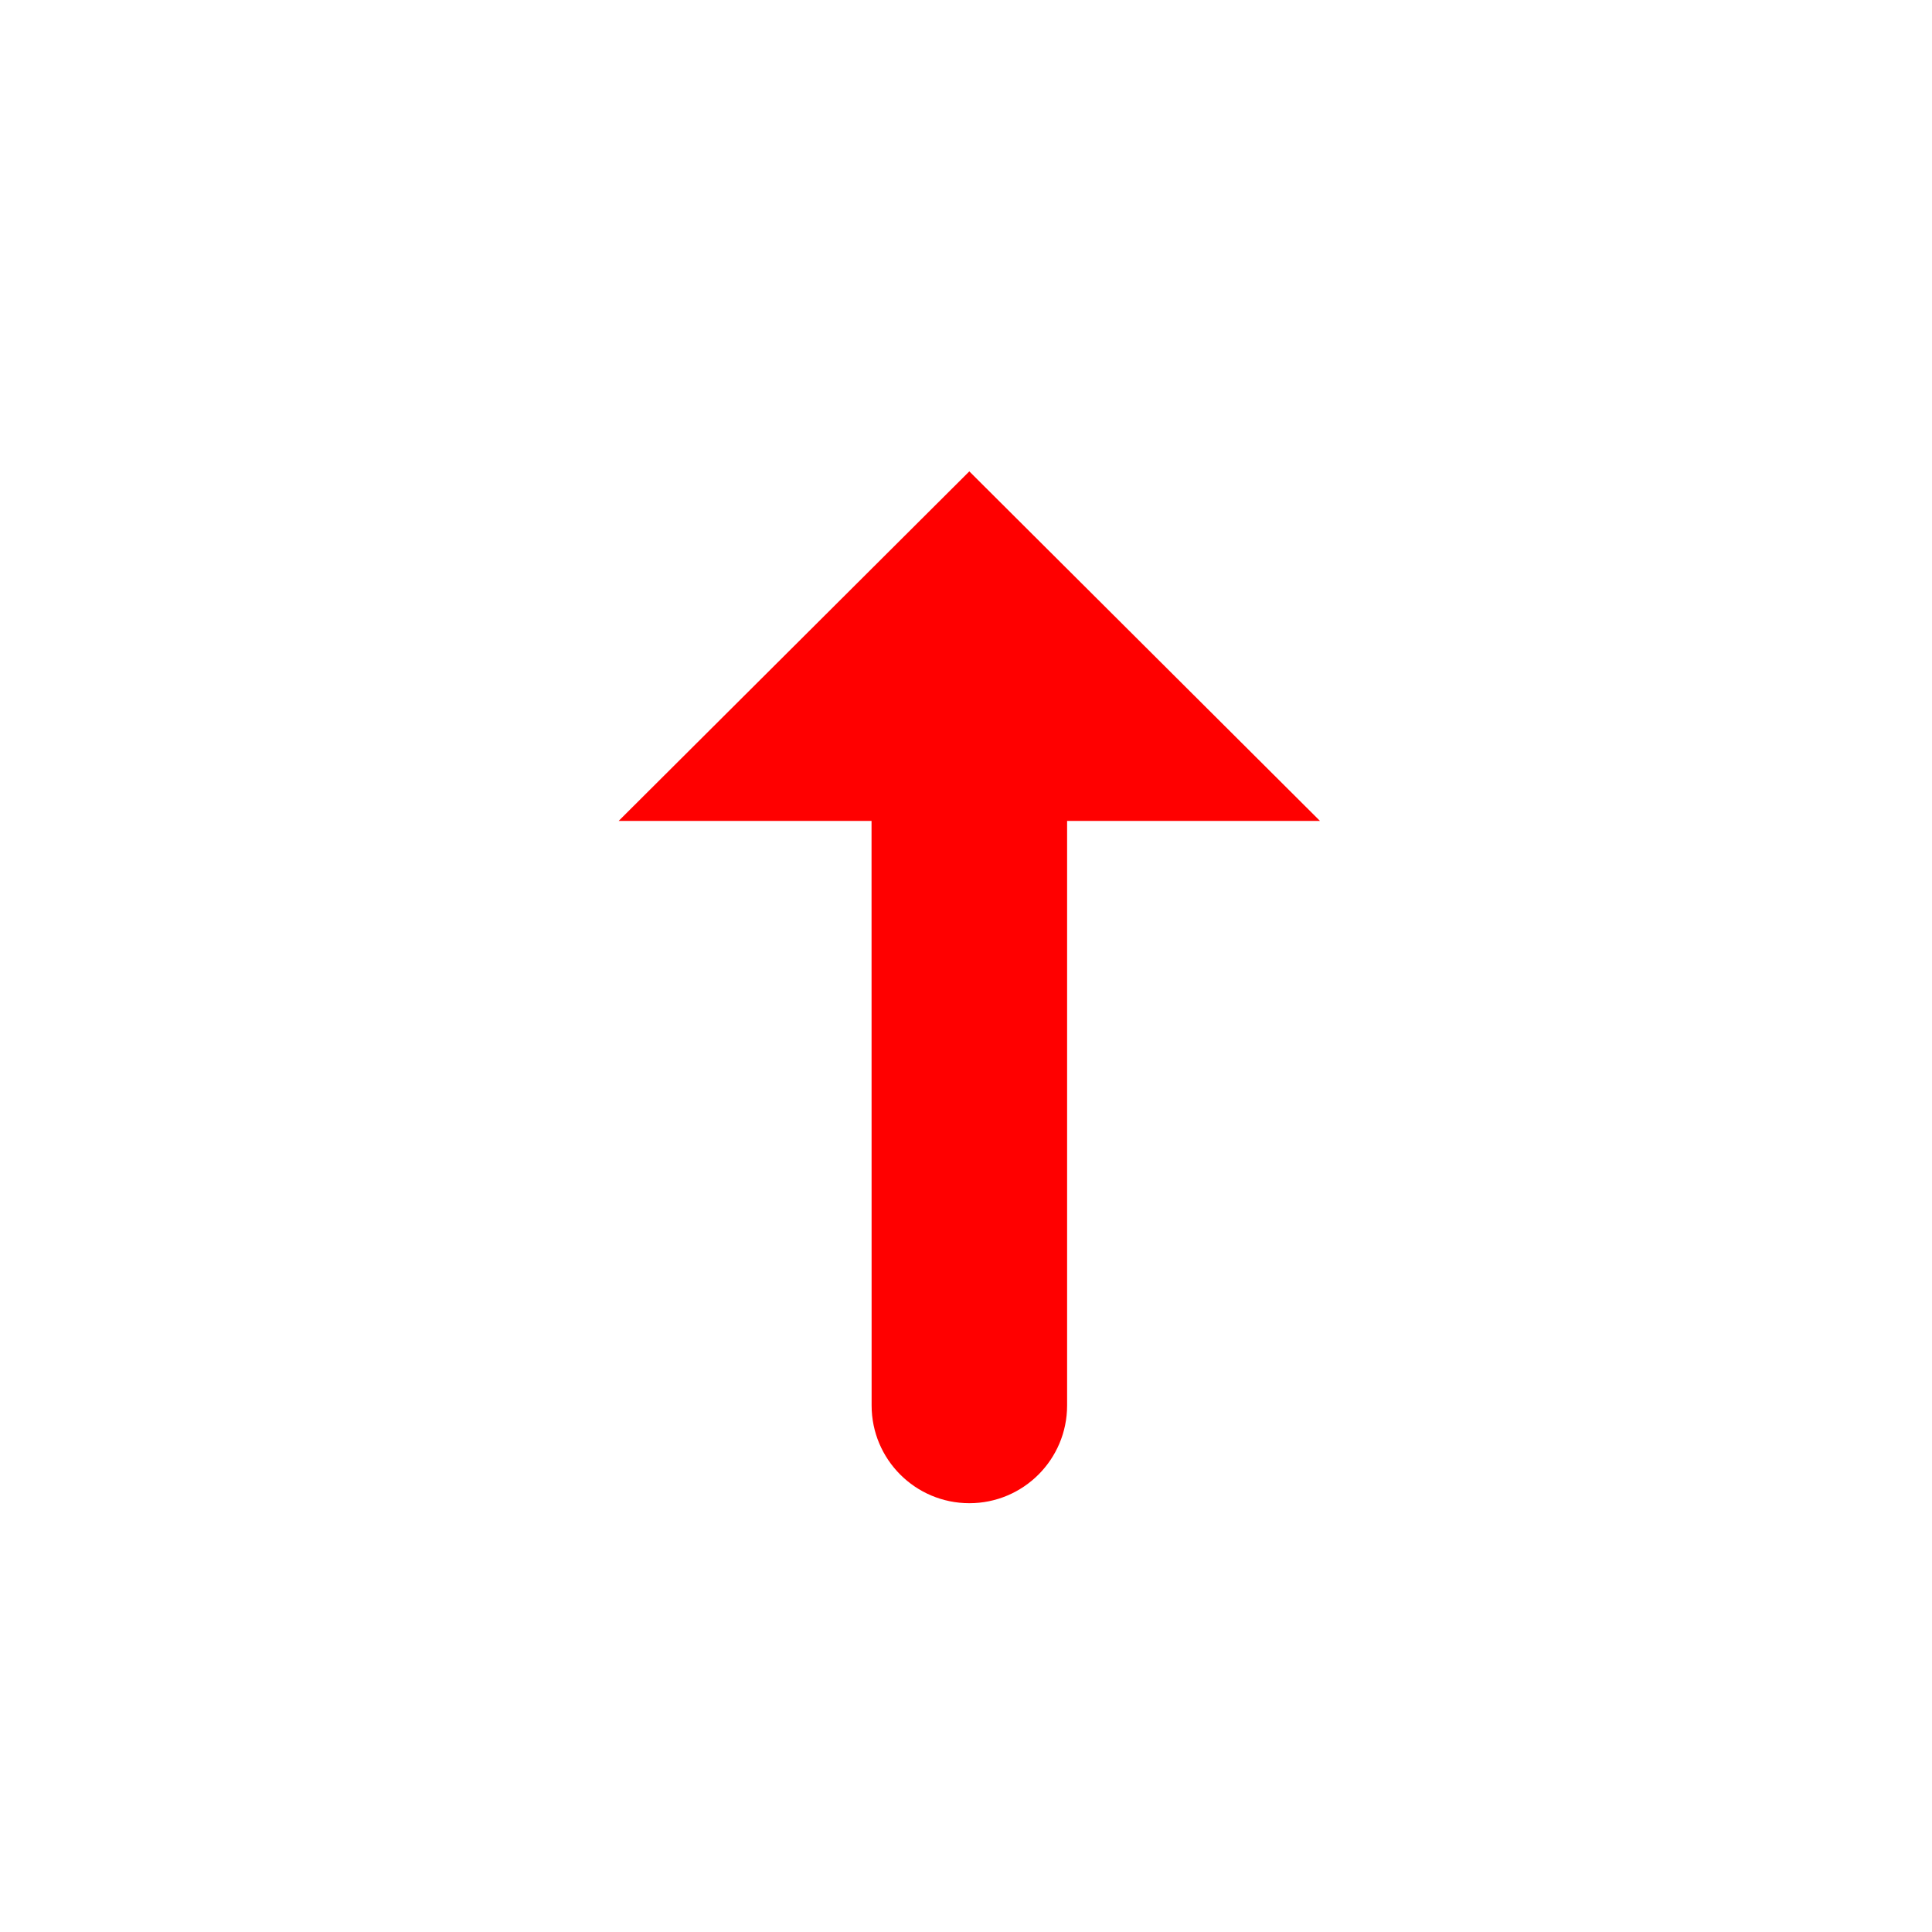 <svg width="256" height="256" viewBox="0 0 256 256" fill="none" xmlns="http://www.w3.org/2000/svg">
<g filter="url(#filter0_d_2934_366)">
<path fill-rule="evenodd" clip-rule="evenodd" d="M128.445 212C114.192 212 102.638 200.447 102.636 186.195L102.627 121.714H51L128.427 44.302L205.88 121.714H154.253V186.191C154.253 200.445 142.698 212 128.445 212Z" fill="#FFFFFF"/>
</g>
<path fill-rule="evenodd" clip-rule="evenodd" d="M128.446 199.182C135.599 199.182 141.397 193.384 141.397 186.231V108.775H174.904L128.44 62.461L81.976 108.775H115.483L115.494 186.233C115.495 193.385 121.293 199.182 128.446 199.182Z" fill="#FF0000"/>
<defs>
<filter id="filter0_d_2934_366" x="38.2" y="36.622" width="180.48" height="193.298" filterUnits="userSpaceOnUse" color-interpolation-filters="sRGB">
<feFlood flood-opacity="0" result="BackgroundImageFix"/>
<feColorMatrix in="SourceAlpha" type="matrix" values="0 0 0 0 0 0 0 0 0 0 0 0 0 0 0 0 0 0 127 0" result="hardAlpha"/>
<feOffset dy="5.12"/>
<feGaussianBlur stdDeviation="6.4"/>
<feColorMatrix type="matrix" values="0 0 0 0 0 0 0 0 0 0 0 0 0 0 0 0 0 0 0.25 0"/>
<feBlend mode="normal" in2="BackgroundImageFix" result="effect1_dropShadow_2934_366"/>
<feBlend mode="normal" in="SourceGraphic" in2="effect1_dropShadow_2934_366" result="shape"/>
</filter>
</defs>
</svg>

